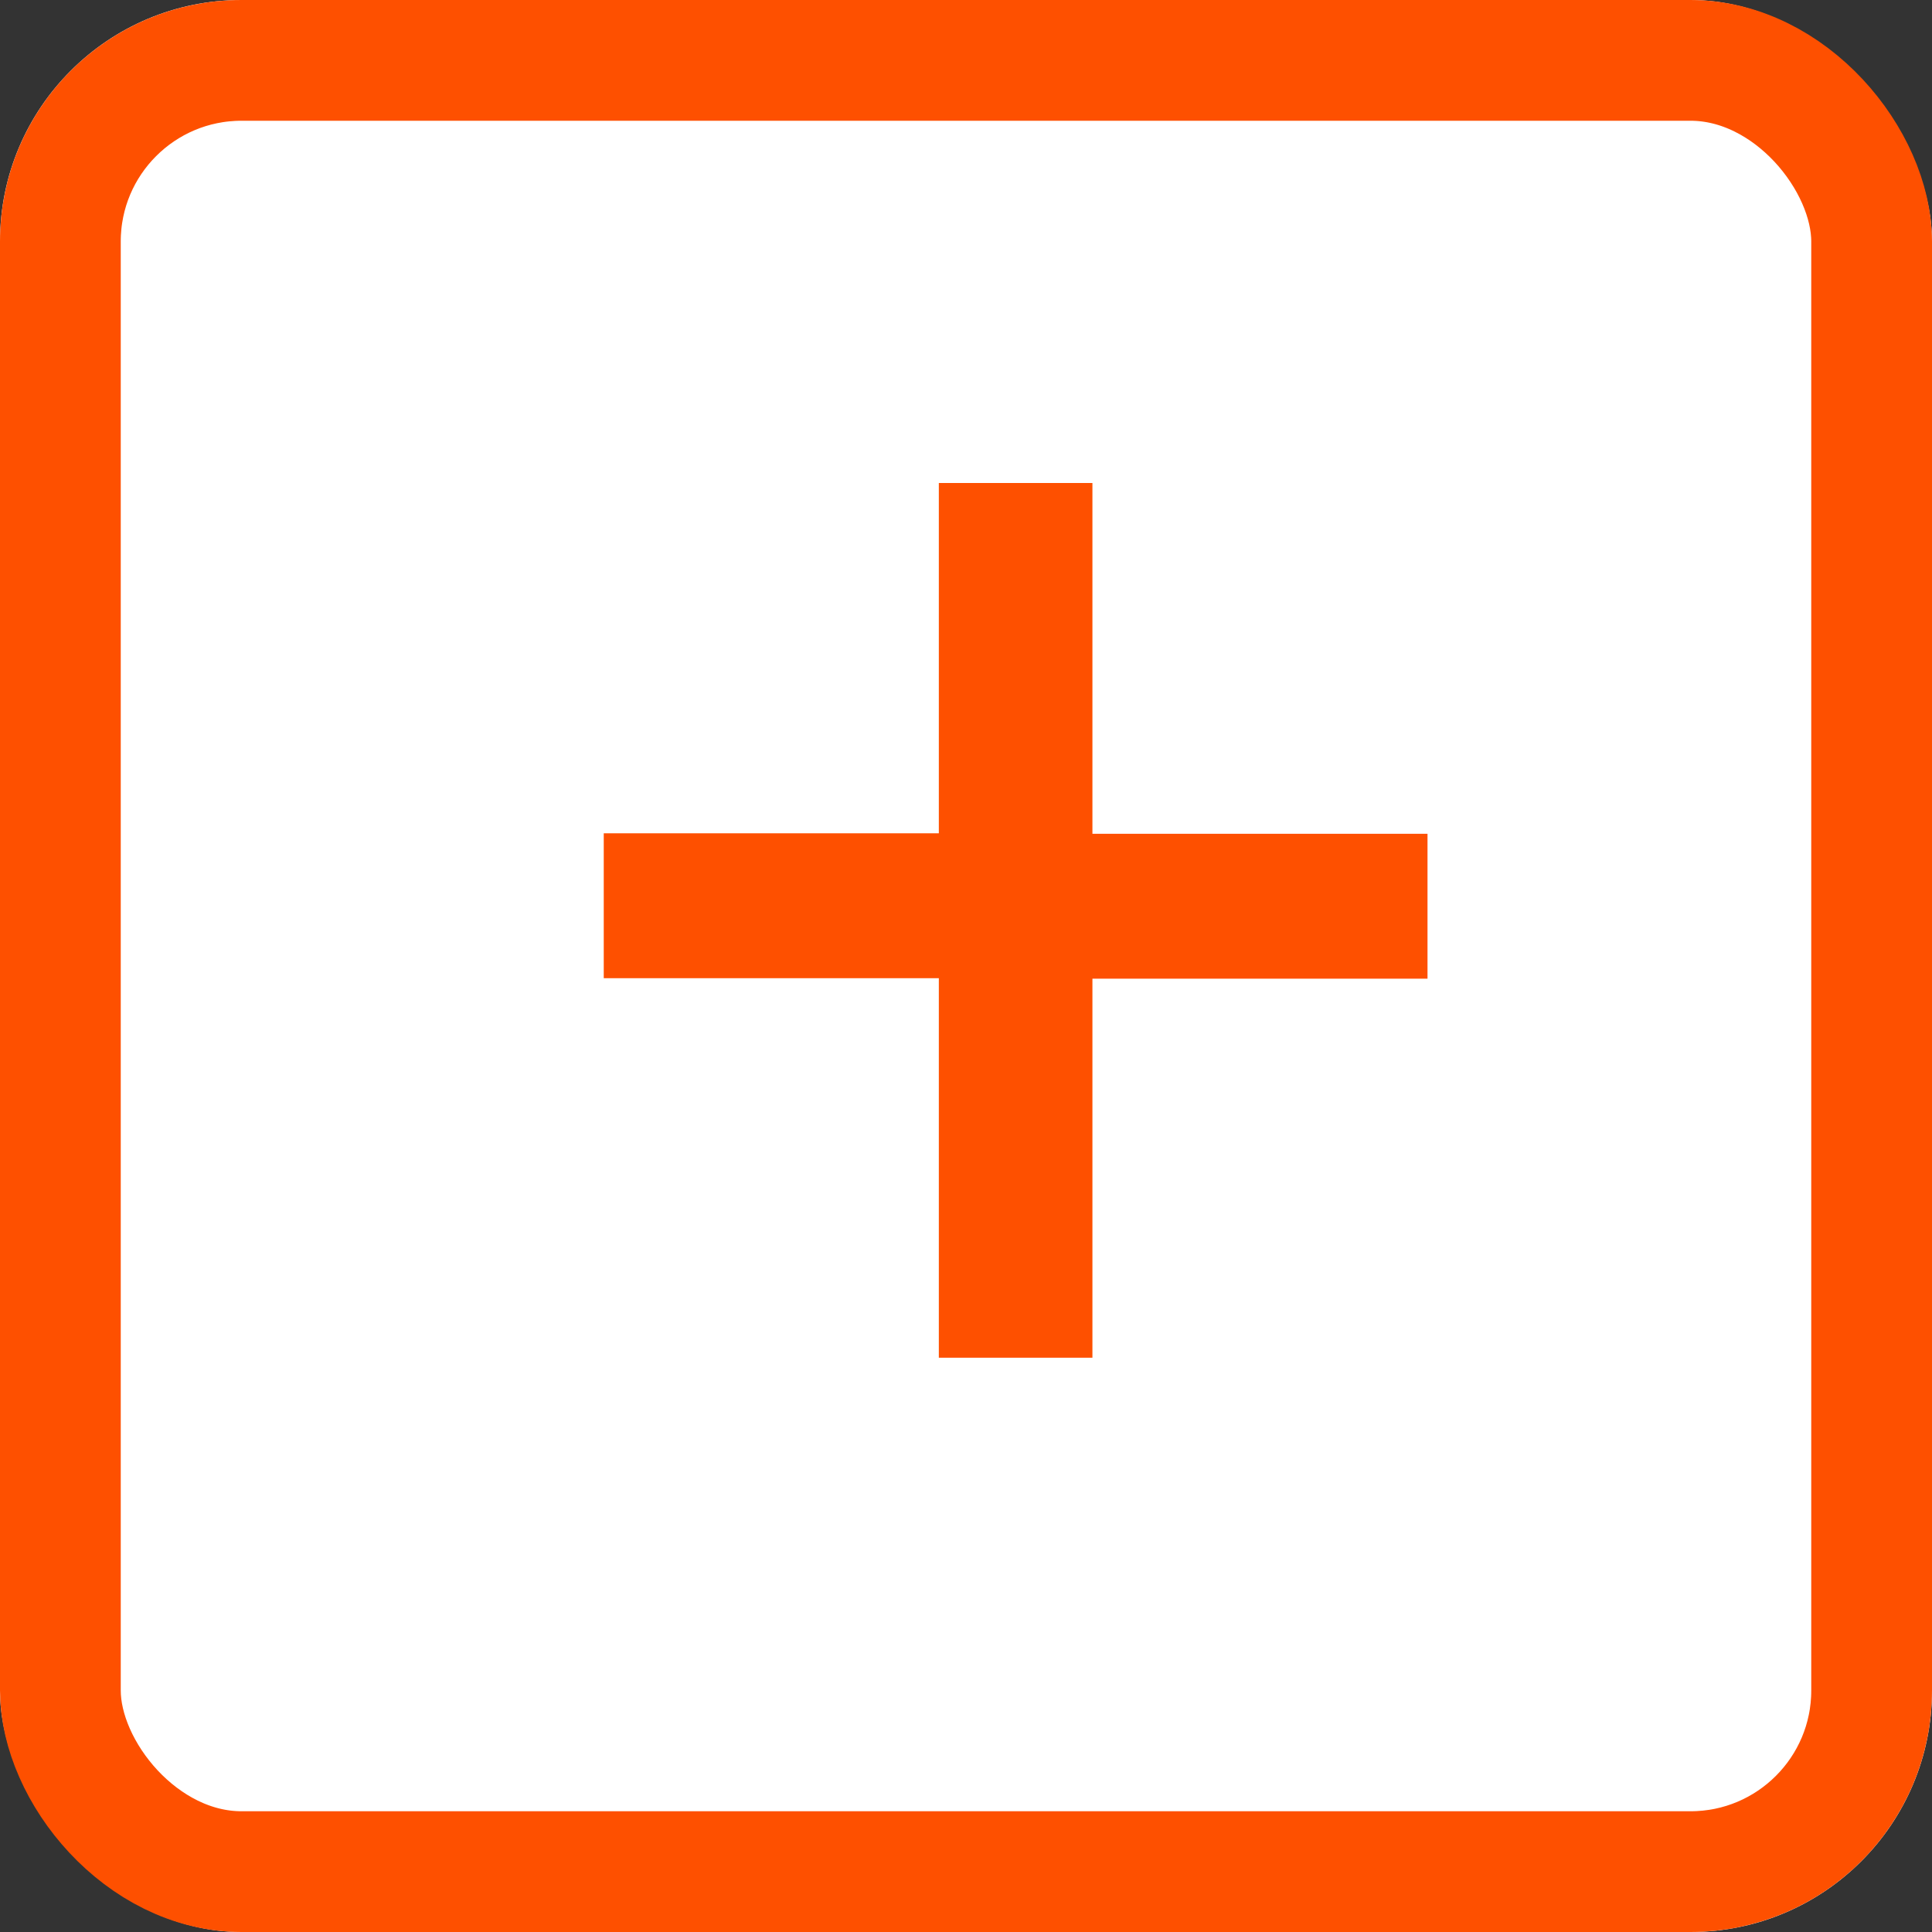 <svg xmlns="http://www.w3.org/2000/svg" width="16" height="16" viewBox="0 0 16 16">
  <rect x="0" y="0" width="16" height="16" fill="#333333" stroke="none"/>
  <g id="Group_545" data-name="Group 545" transform="translate(-168 -427)">
    <g id="Rectangle_13" data-name="Rectangle 13" transform="translate(168 427)" fill="#fff" stroke="#fe5000" stroke-width="1">
      <rect width="16" height="16" rx="2" stroke="none"/>
      <rect x="0.5" y="0.5" width="15" height="15" rx="1.5" fill="none"/>
    </g>
    <path id="Path_1431" data-name="Path 1431" d="M.612-5.339H3.387v1.2H.612V-1H-.66V-4.143H-3.435v-1.2H-.66V-8.244H.612Z" transform="translate(176.435 439.244)" fill="#fe5000"/>
  </g>
</svg>
